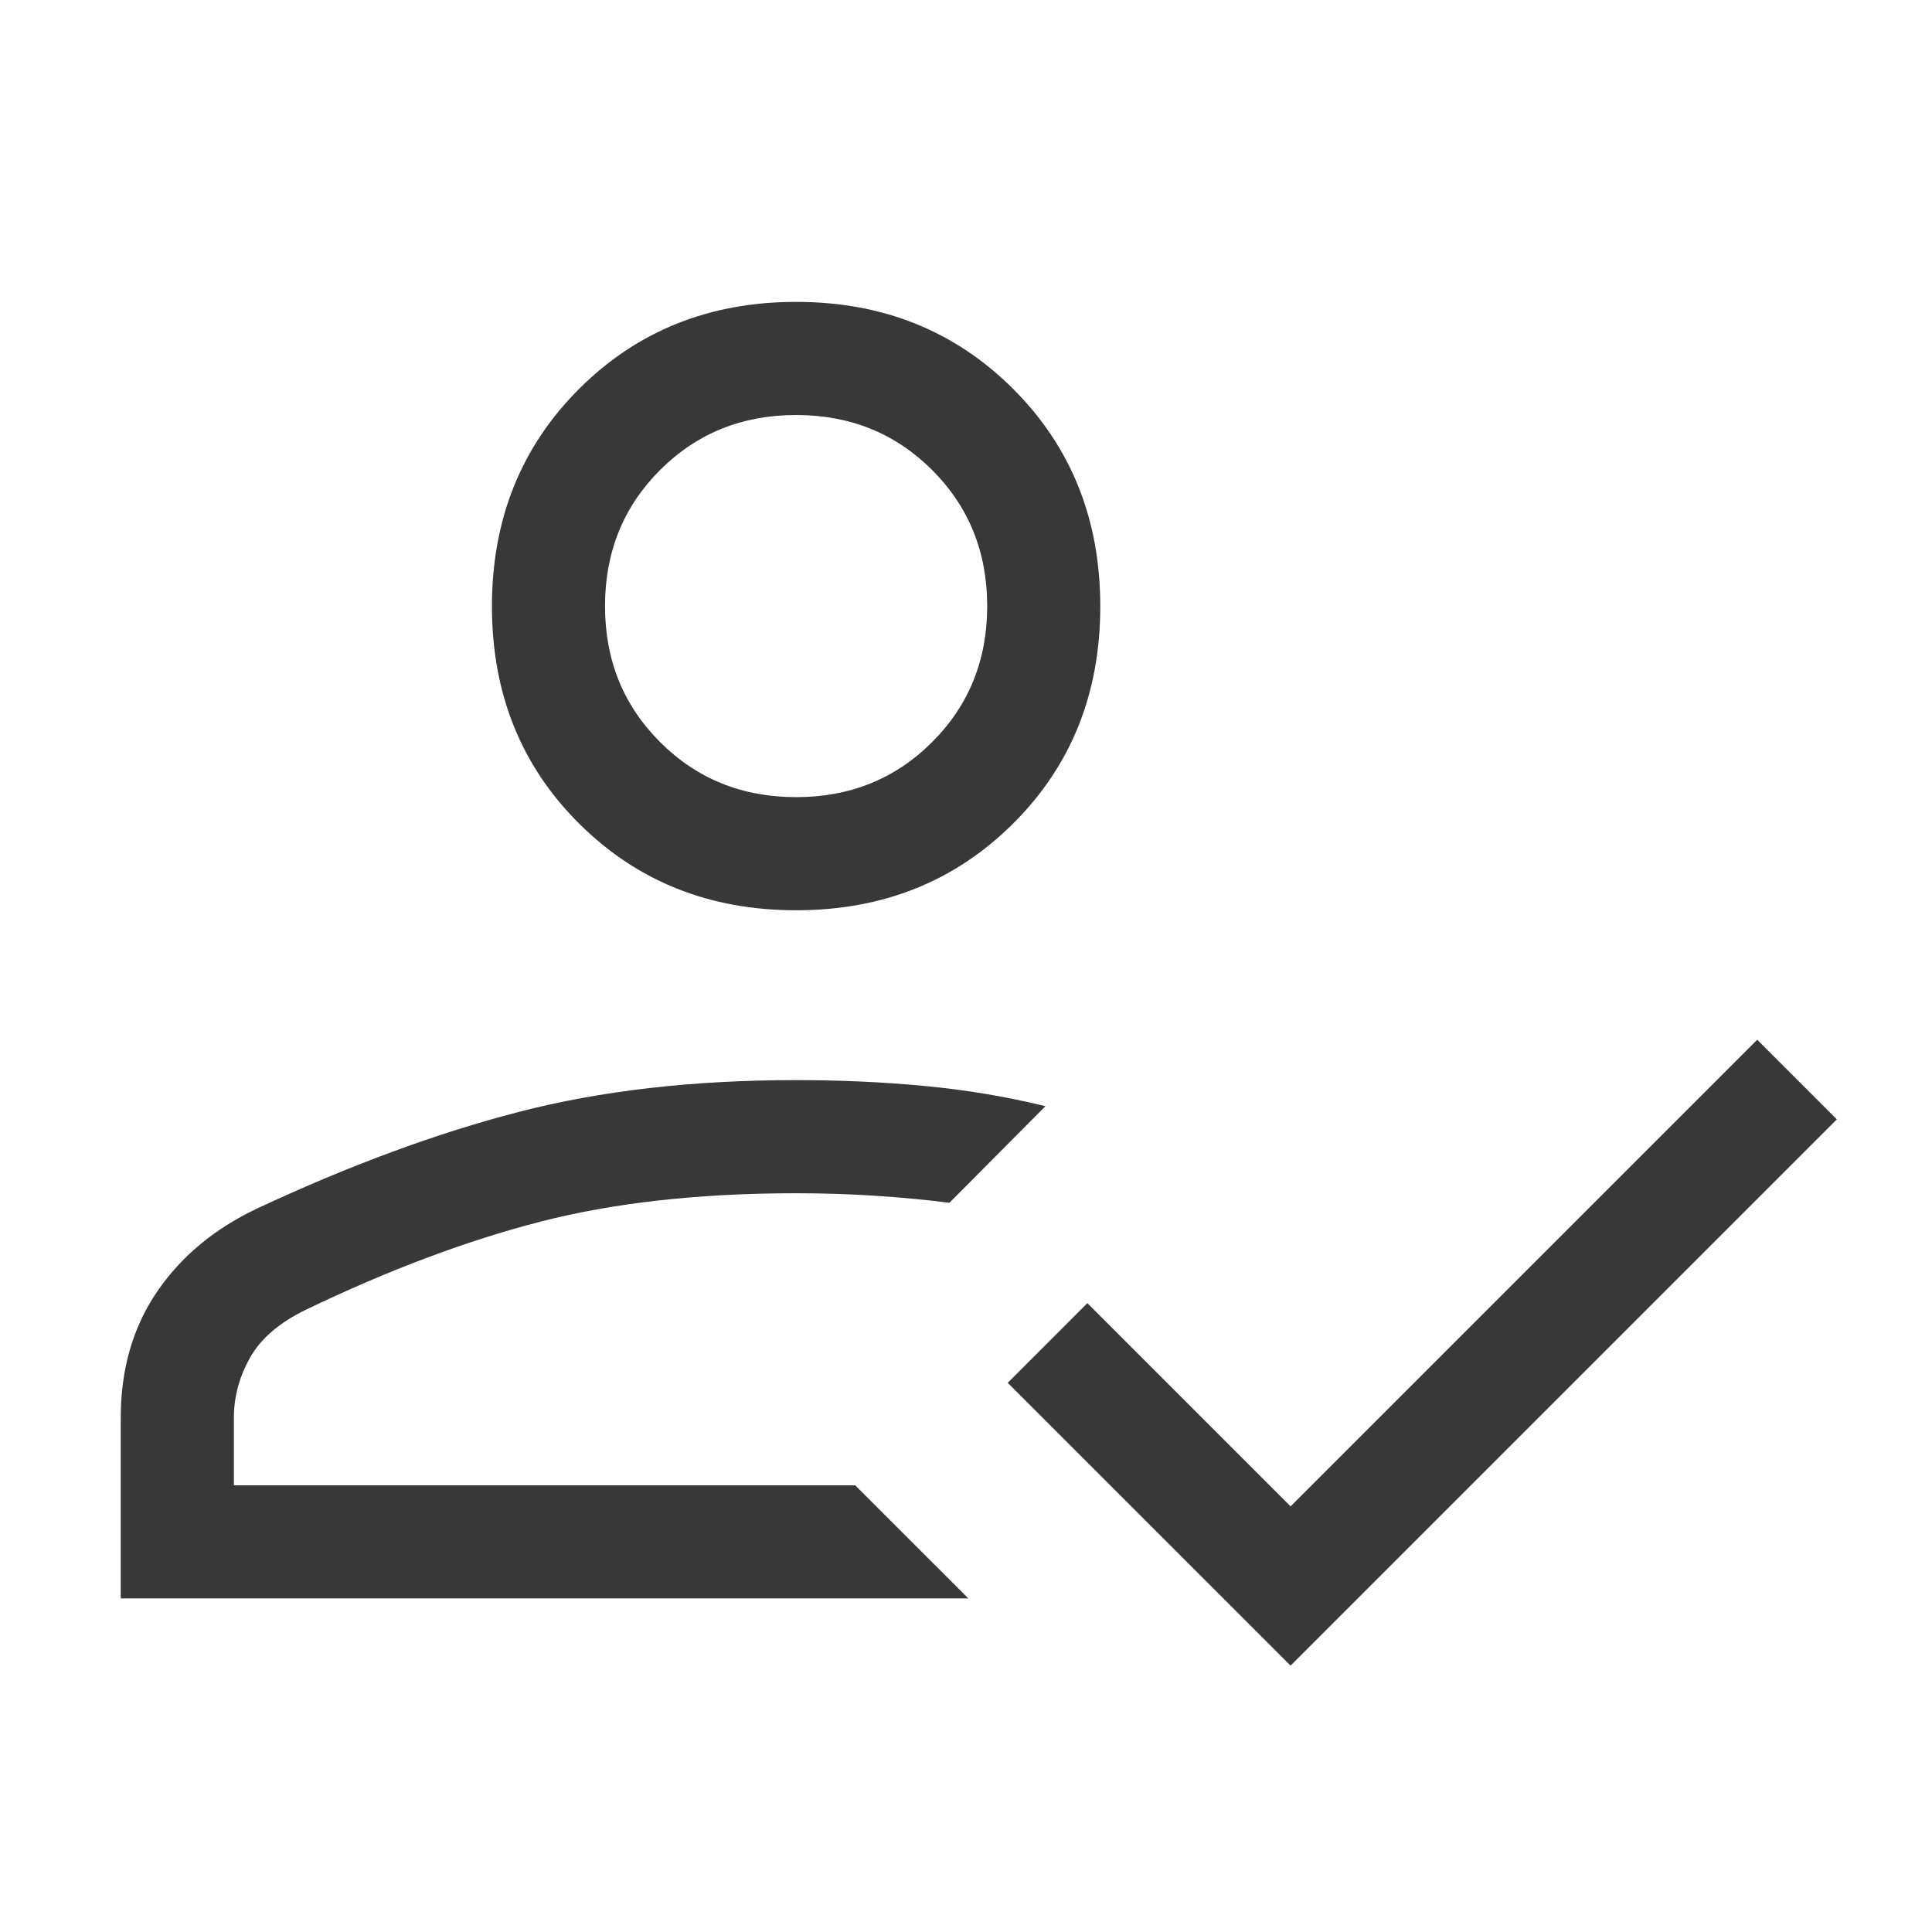 <svg width="32" height="32" viewBox="0 0 32 32" fill="none" xmlns="http://www.w3.org/2000/svg">
<mask id="mask0_14143_36888" style="mask-type:alpha" maskUnits="userSpaceOnUse" x="0" y="0" width="32" height="32">
<rect width="32" height="32" fill="#D9D9D9"/>
</mask>
<g mask="url(#mask0_14143_36888)">
<path d="M2 26.475V23.483C2 22.681 2.199 21.987 2.598 21.4C2.997 20.813 3.549 20.353 4.256 20.018C5.783 19.304 7.226 18.771 8.584 18.419C9.943 18.066 11.477 17.89 13.186 17.89C13.922 17.89 14.634 17.922 15.322 17.988C16.011 18.053 16.676 18.165 17.316 18.322L15.725 19.922C15.341 19.873 14.934 19.834 14.505 19.806C14.076 19.778 13.636 19.764 13.186 19.764C11.579 19.764 10.166 19.921 8.945 20.236C7.725 20.551 6.434 21.036 5.071 21.691C4.632 21.903 4.322 22.168 4.143 22.485C3.964 22.802 3.874 23.134 3.874 23.483V24.602H14.165L16.039 26.475H2ZM21.376 27.588L16.691 22.904L18.01 21.584L21.376 24.95L29.105 17.221L30.424 18.54L21.376 27.588ZM13.186 15.077C11.751 15.077 10.552 14.598 9.59 13.639C8.628 12.681 8.148 11.482 8.148 10.043C8.148 8.605 8.628 7.404 9.59 6.443C10.552 5.481 11.751 5 13.186 5C14.621 5 15.82 5.481 16.782 6.443C17.744 7.404 18.224 8.605 18.224 10.043C18.224 11.482 17.744 12.681 16.782 13.639C15.82 14.598 14.621 15.077 13.186 15.077ZM13.186 13.203C14.08 13.203 14.831 12.899 15.439 12.291C16.047 11.684 16.351 10.933 16.351 10.039C16.351 9.144 16.047 8.393 15.439 7.785C14.831 7.178 14.08 6.874 13.186 6.874C12.292 6.874 11.541 7.178 10.933 7.785C10.325 8.393 10.021 9.144 10.021 10.039C10.021 10.933 10.325 11.684 10.933 12.291C11.541 12.899 12.292 13.203 13.186 13.203Z" fill="#383838"/>
</g>
</svg>
